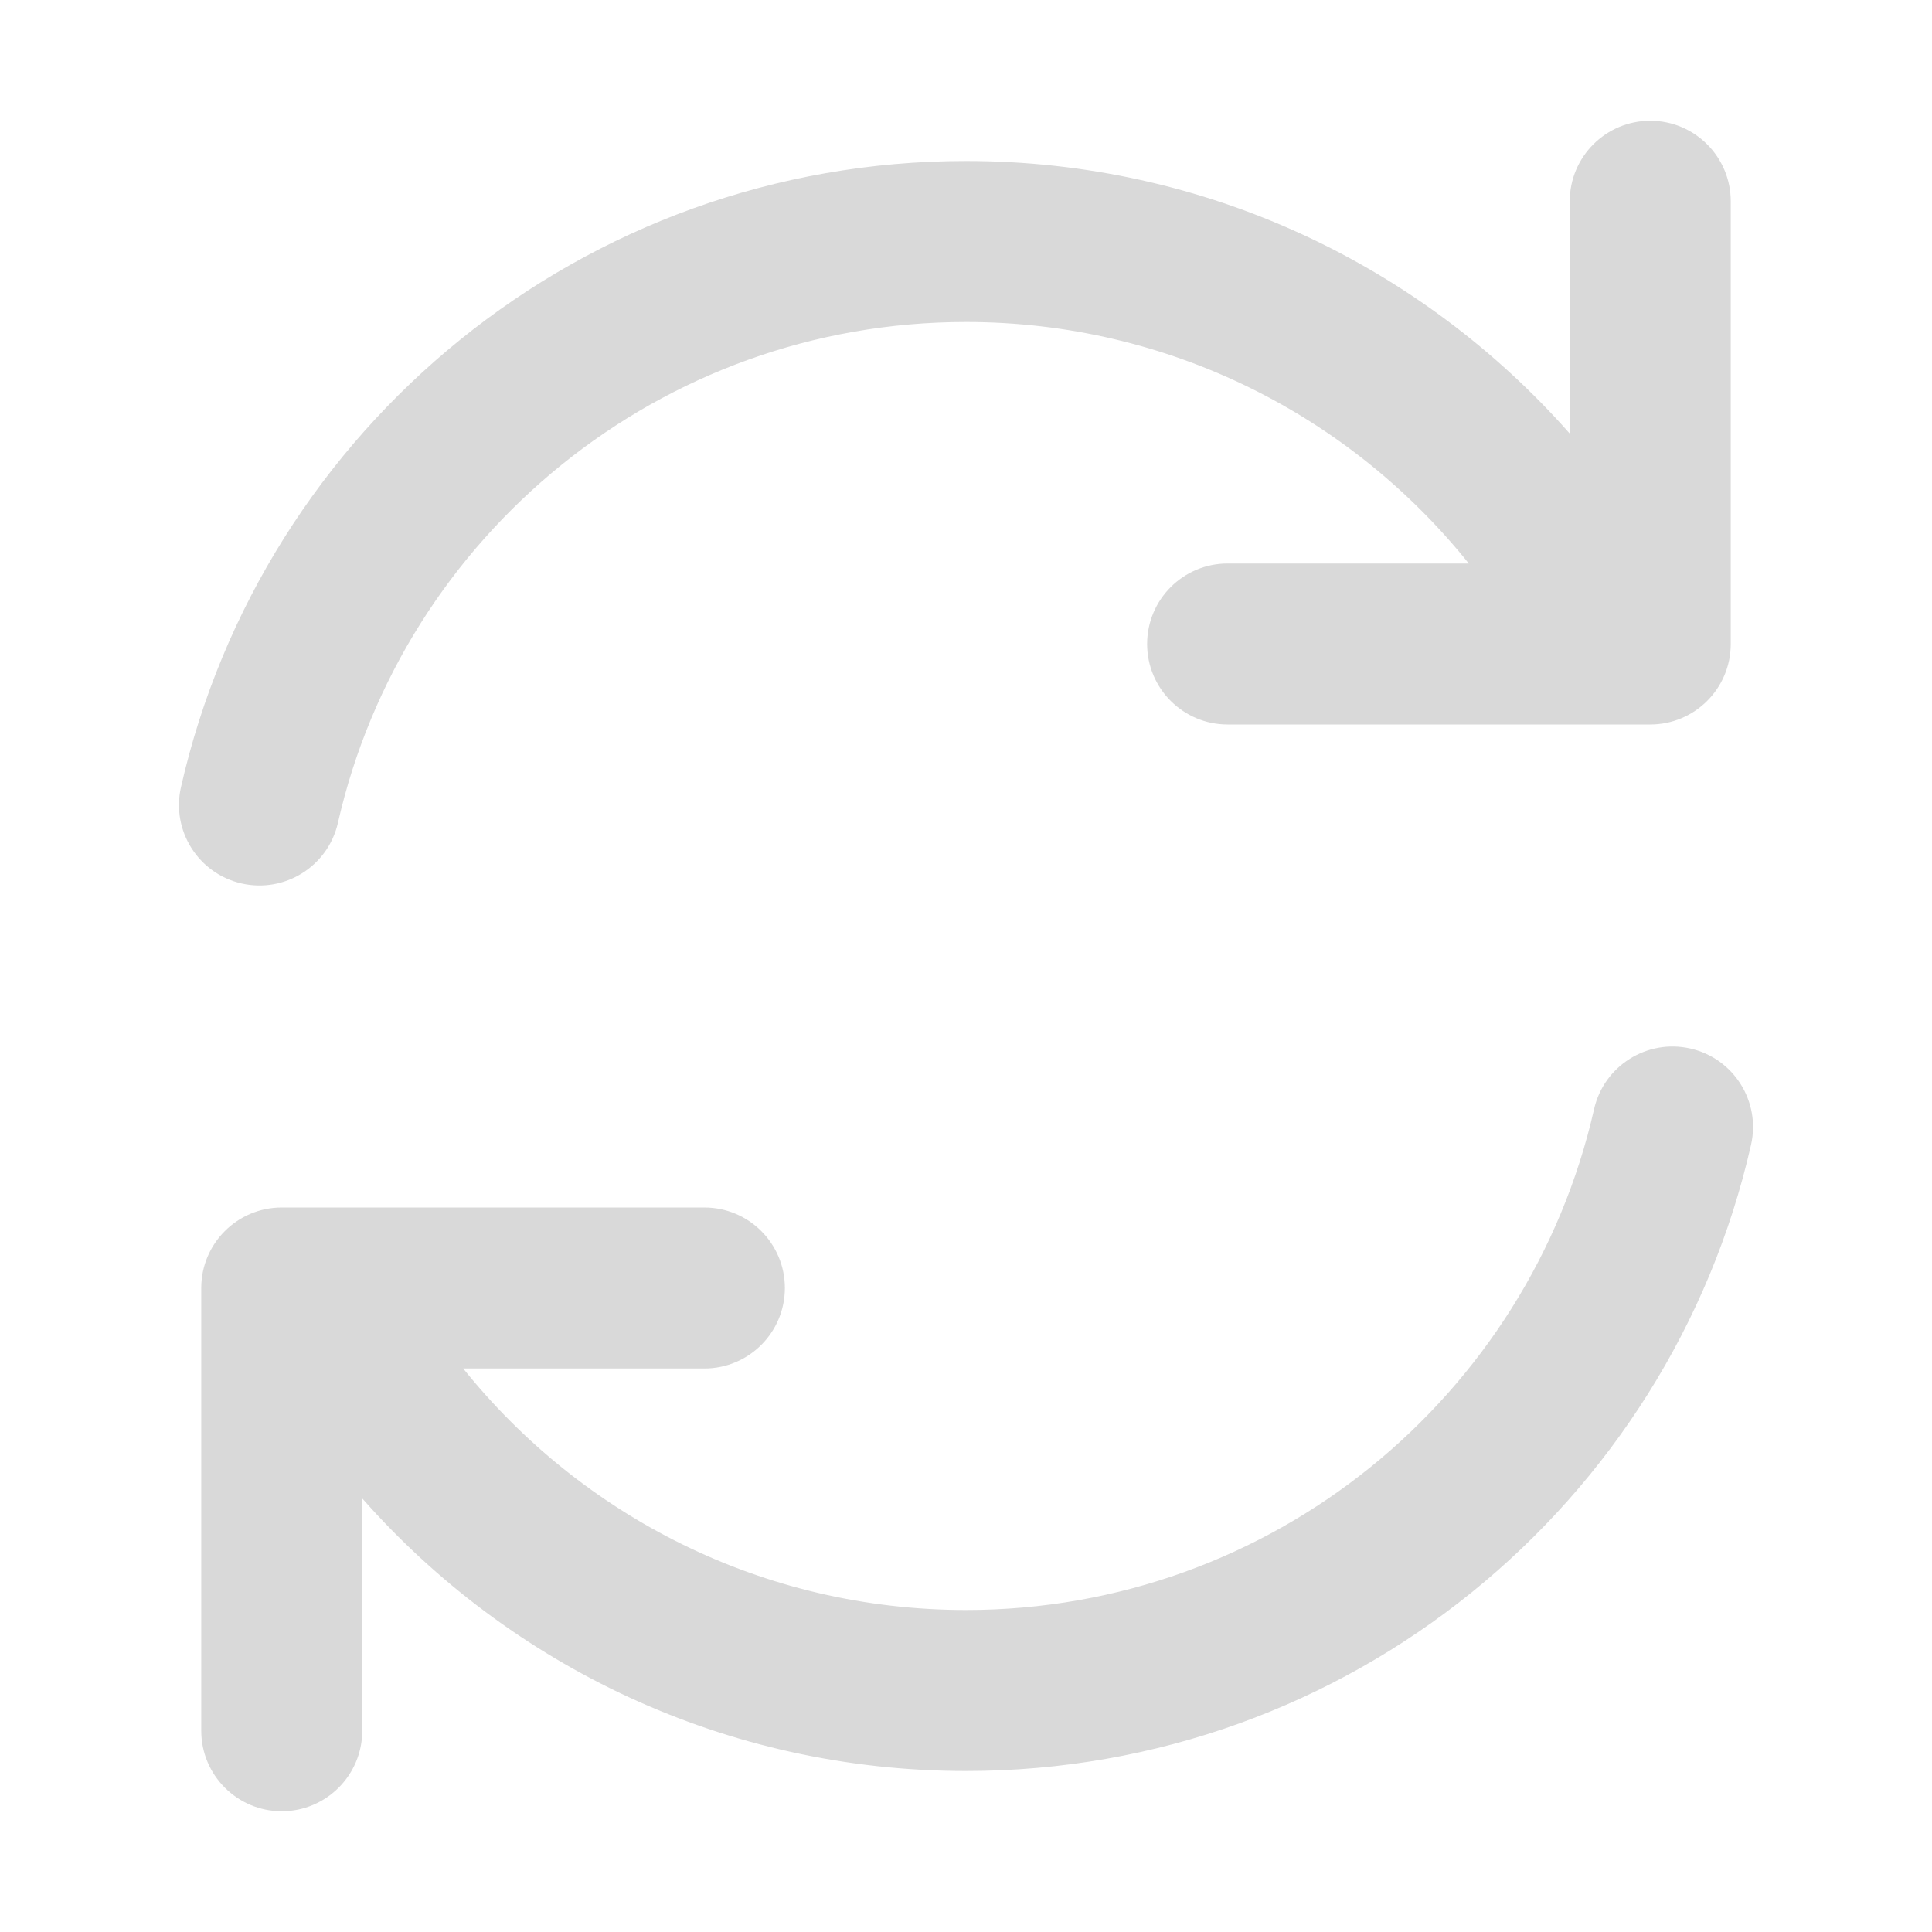<svg width="24" height="24" viewBox="0 0 24 24" fill="none" xmlns="http://www.w3.org/2000/svg">
<g clip-path="url(#clip0_365_672)">
<path fill-rule="evenodd" clip-rule="evenodd" d="M20.5 1.5C21.052 1.5 21.5 1.948 21.5 2.5V8C21.5 8.552 21.052 9 20.5 9H20.086C20.072 9 20.058 9 20.044 9H15.25C14.698 9 14.25 8.552 14.25 8C14.25 7.448 14.698 7 15.25 7H18.246C16.779 5.17 14.525 4 12 4C8.194 4 5.007 6.659 4.198 10.221C4.076 10.76 3.54 11.097 3.002 10.975C2.463 10.853 2.126 10.317 2.248 9.779C3.258 5.325 7.24 2 12 2C14.988 2 17.668 3.31 19.5 5.386V2.5C19.5 1.948 19.948 1.5 20.5 1.5ZM20.998 13.025C21.537 13.147 21.874 13.683 21.752 14.221C20.742 18.675 16.76 22 12 22C9.012 22 6.332 20.69 4.5 18.614V21.5C4.5 22.052 4.052 22.5 3.5 22.5C2.948 22.5 2.5 22.052 2.5 21.5V16C2.5 15.448 2.948 15 3.5 15H3.914C3.928 15 3.942 15 3.956 15H8.75C9.302 15 9.75 15.448 9.75 16C9.75 16.552 9.302 17 8.75 17H5.754C7.221 18.83 9.475 20 12 20C15.806 20 18.993 17.341 19.802 13.779C19.924 13.24 20.46 12.903 20.998 13.025Z" fill="black" fill-opacity="0.15"/>
</g>
<defs>
<clipPath id="clip0_365_672">
<rect width="24" height="24" fill="white"/>
</clipPath>
</defs>
</svg>
